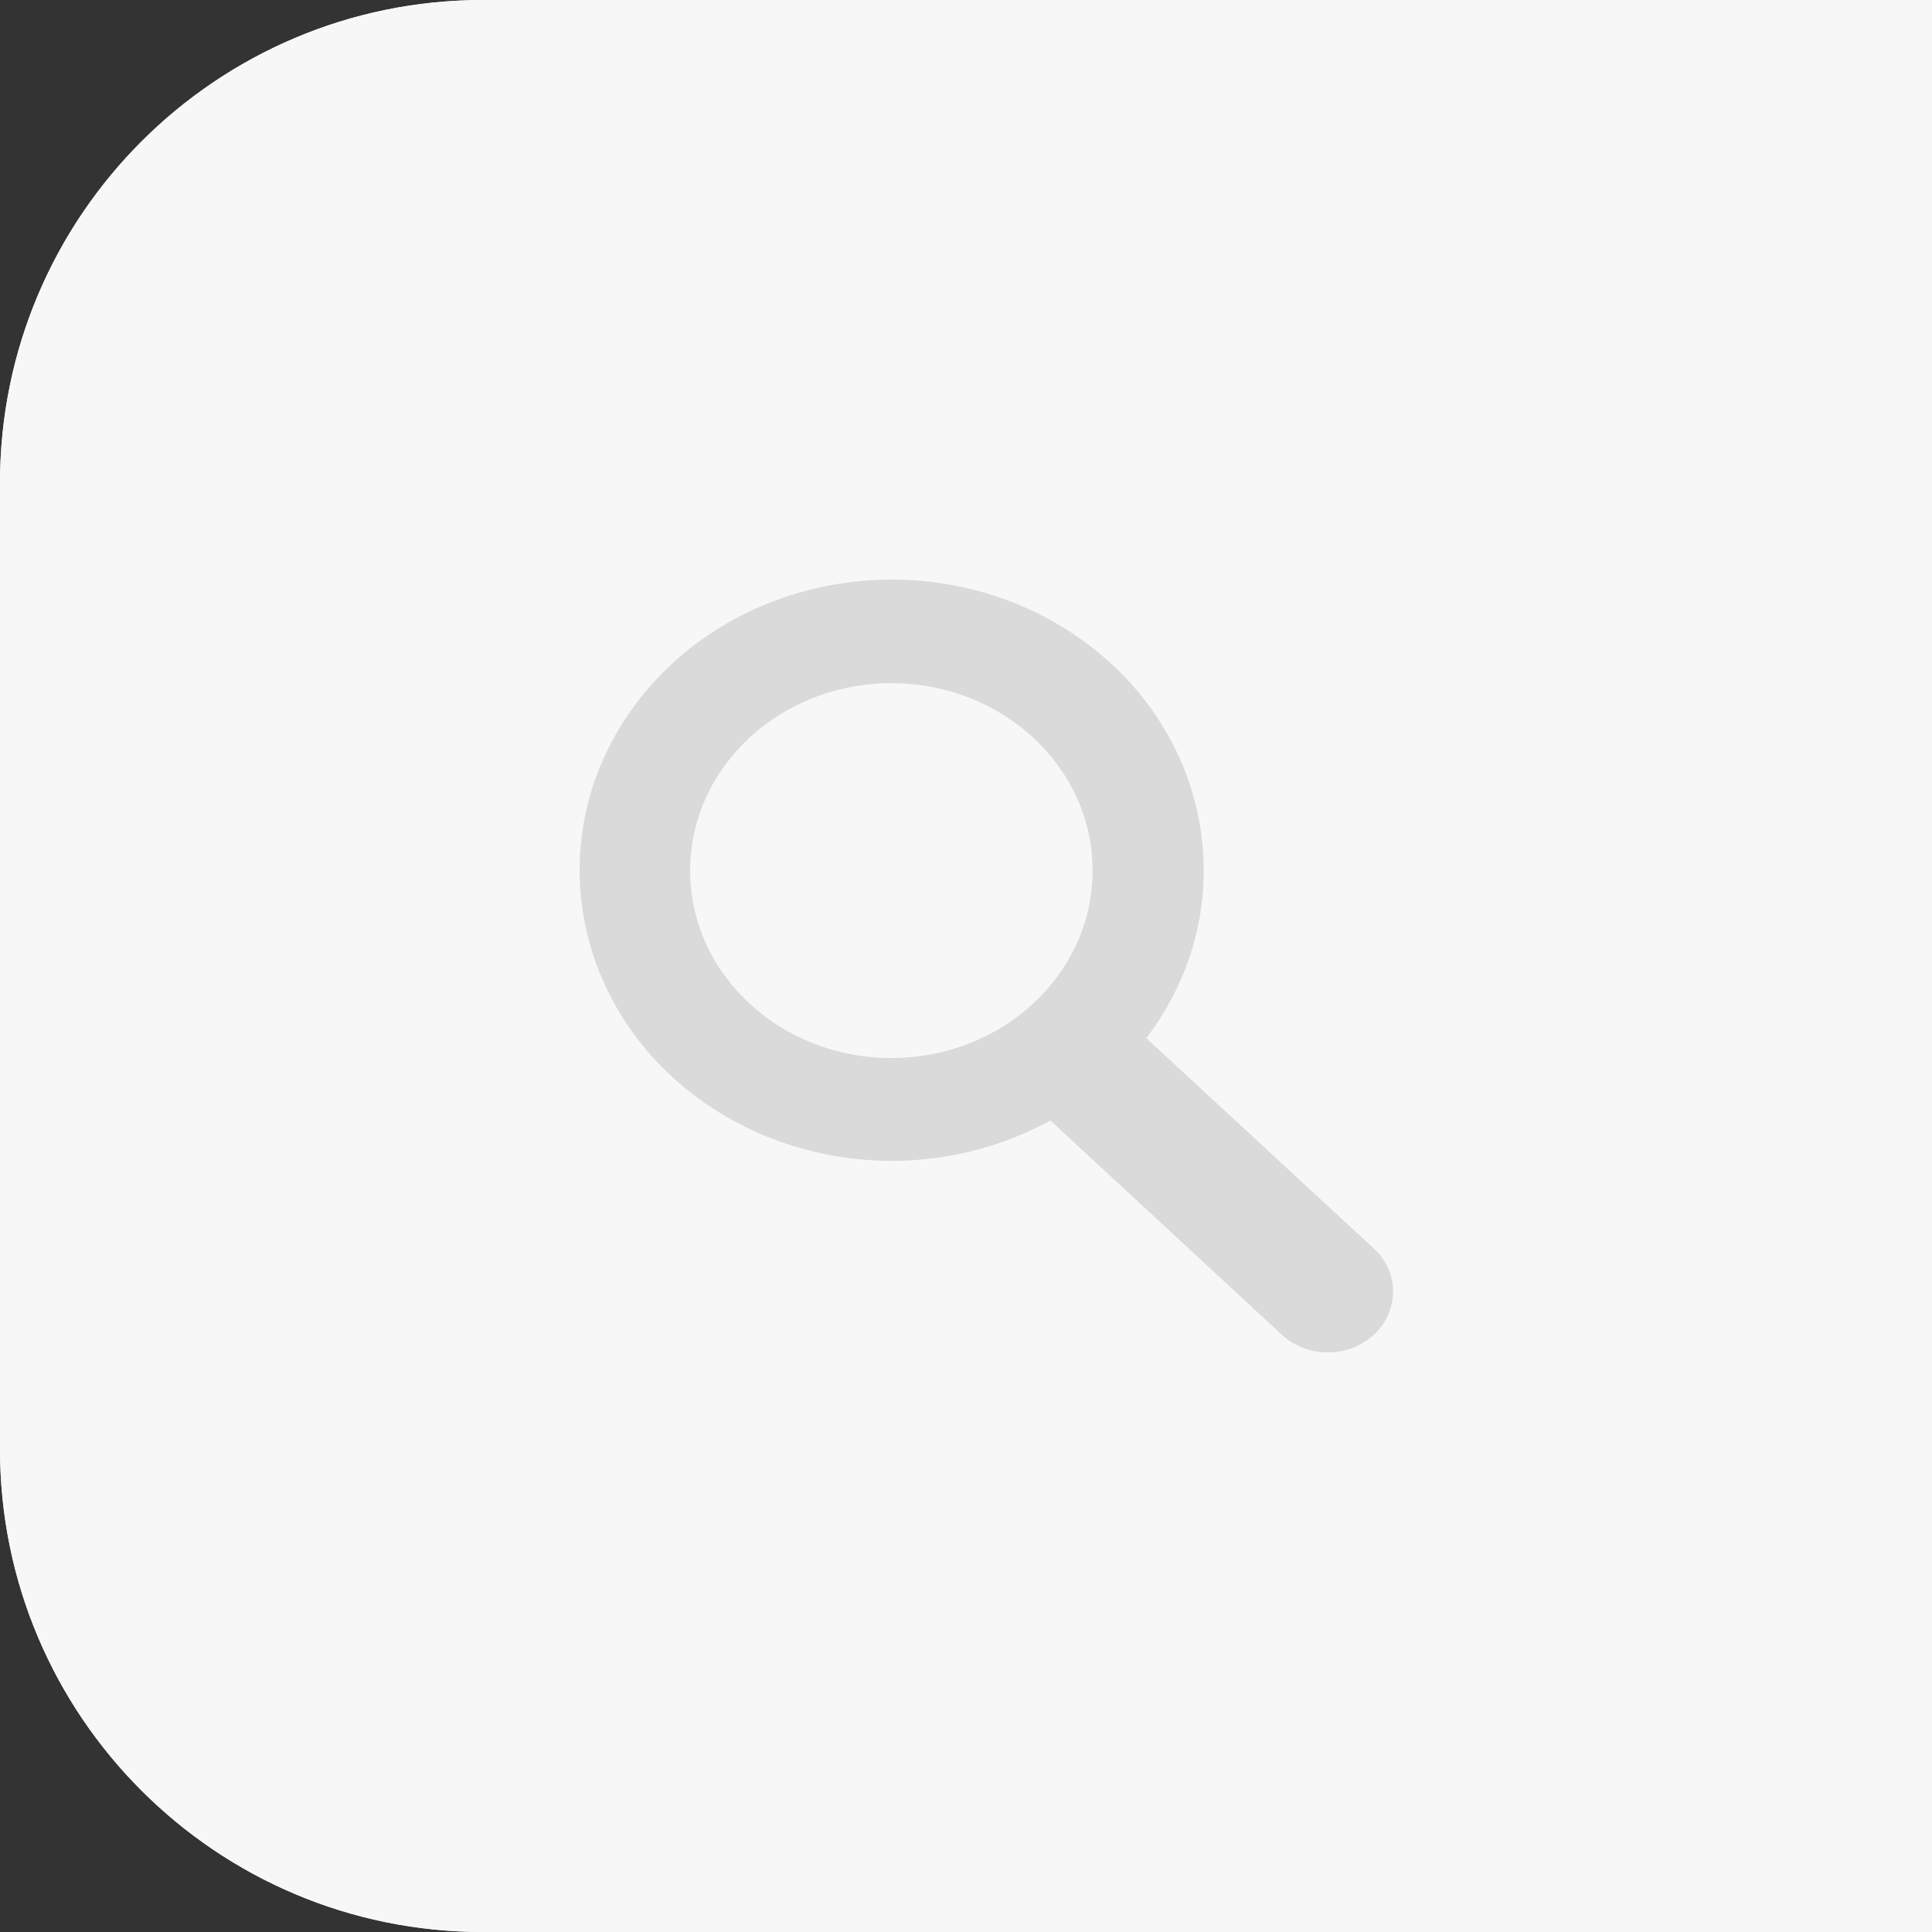 <svg width="40" height="40" viewBox="0 0 40 40" fill="none" xmlns="http://www.w3.org/2000/svg">
<rect x="0" y="0" width="40" height="40" fill="#333333" stroke="none"/>
<path d="M0 10C0 4.477 4.477 0 10 0H40V40H10C4.477 40 0 35.523 0 30V10Z" fill="#F7F7F7"/>
<path d="M0 10C0 4.477 4.477 0 10 0H30C35.523 0 40 4.477 40 10V30C40 35.523 35.523 40 30 40H10C4.477 40 0 35.523 0 30V10Z" fill="#F7F7F7"/>
<path d="M23.733 21.494C25.796 18.782 25.106 15.027 22.194 13.107C19.282 11.187 15.25 11.828 13.188 14.541C11.127 17.253 11.816 21.008 14.728 22.928C16.807 24.299 19.555 24.404 21.747 23.198L26.51 27.608C27.024 28.112 27.88 28.133 28.421 27.654C28.963 27.175 28.984 26.378 28.471 25.874C28.454 25.858 28.439 25.843 28.421 25.828L23.733 21.494ZM18.457 21.905C16.156 21.906 14.29 20.17 14.289 18.027C14.288 15.883 16.152 14.146 18.454 14.145C20.752 14.144 22.617 15.877 22.621 18.018C22.625 20.162 20.762 21.902 18.46 21.905C18.459 21.905 18.458 21.905 18.457 21.905Z" fill="#DADADA"/>
</svg>

